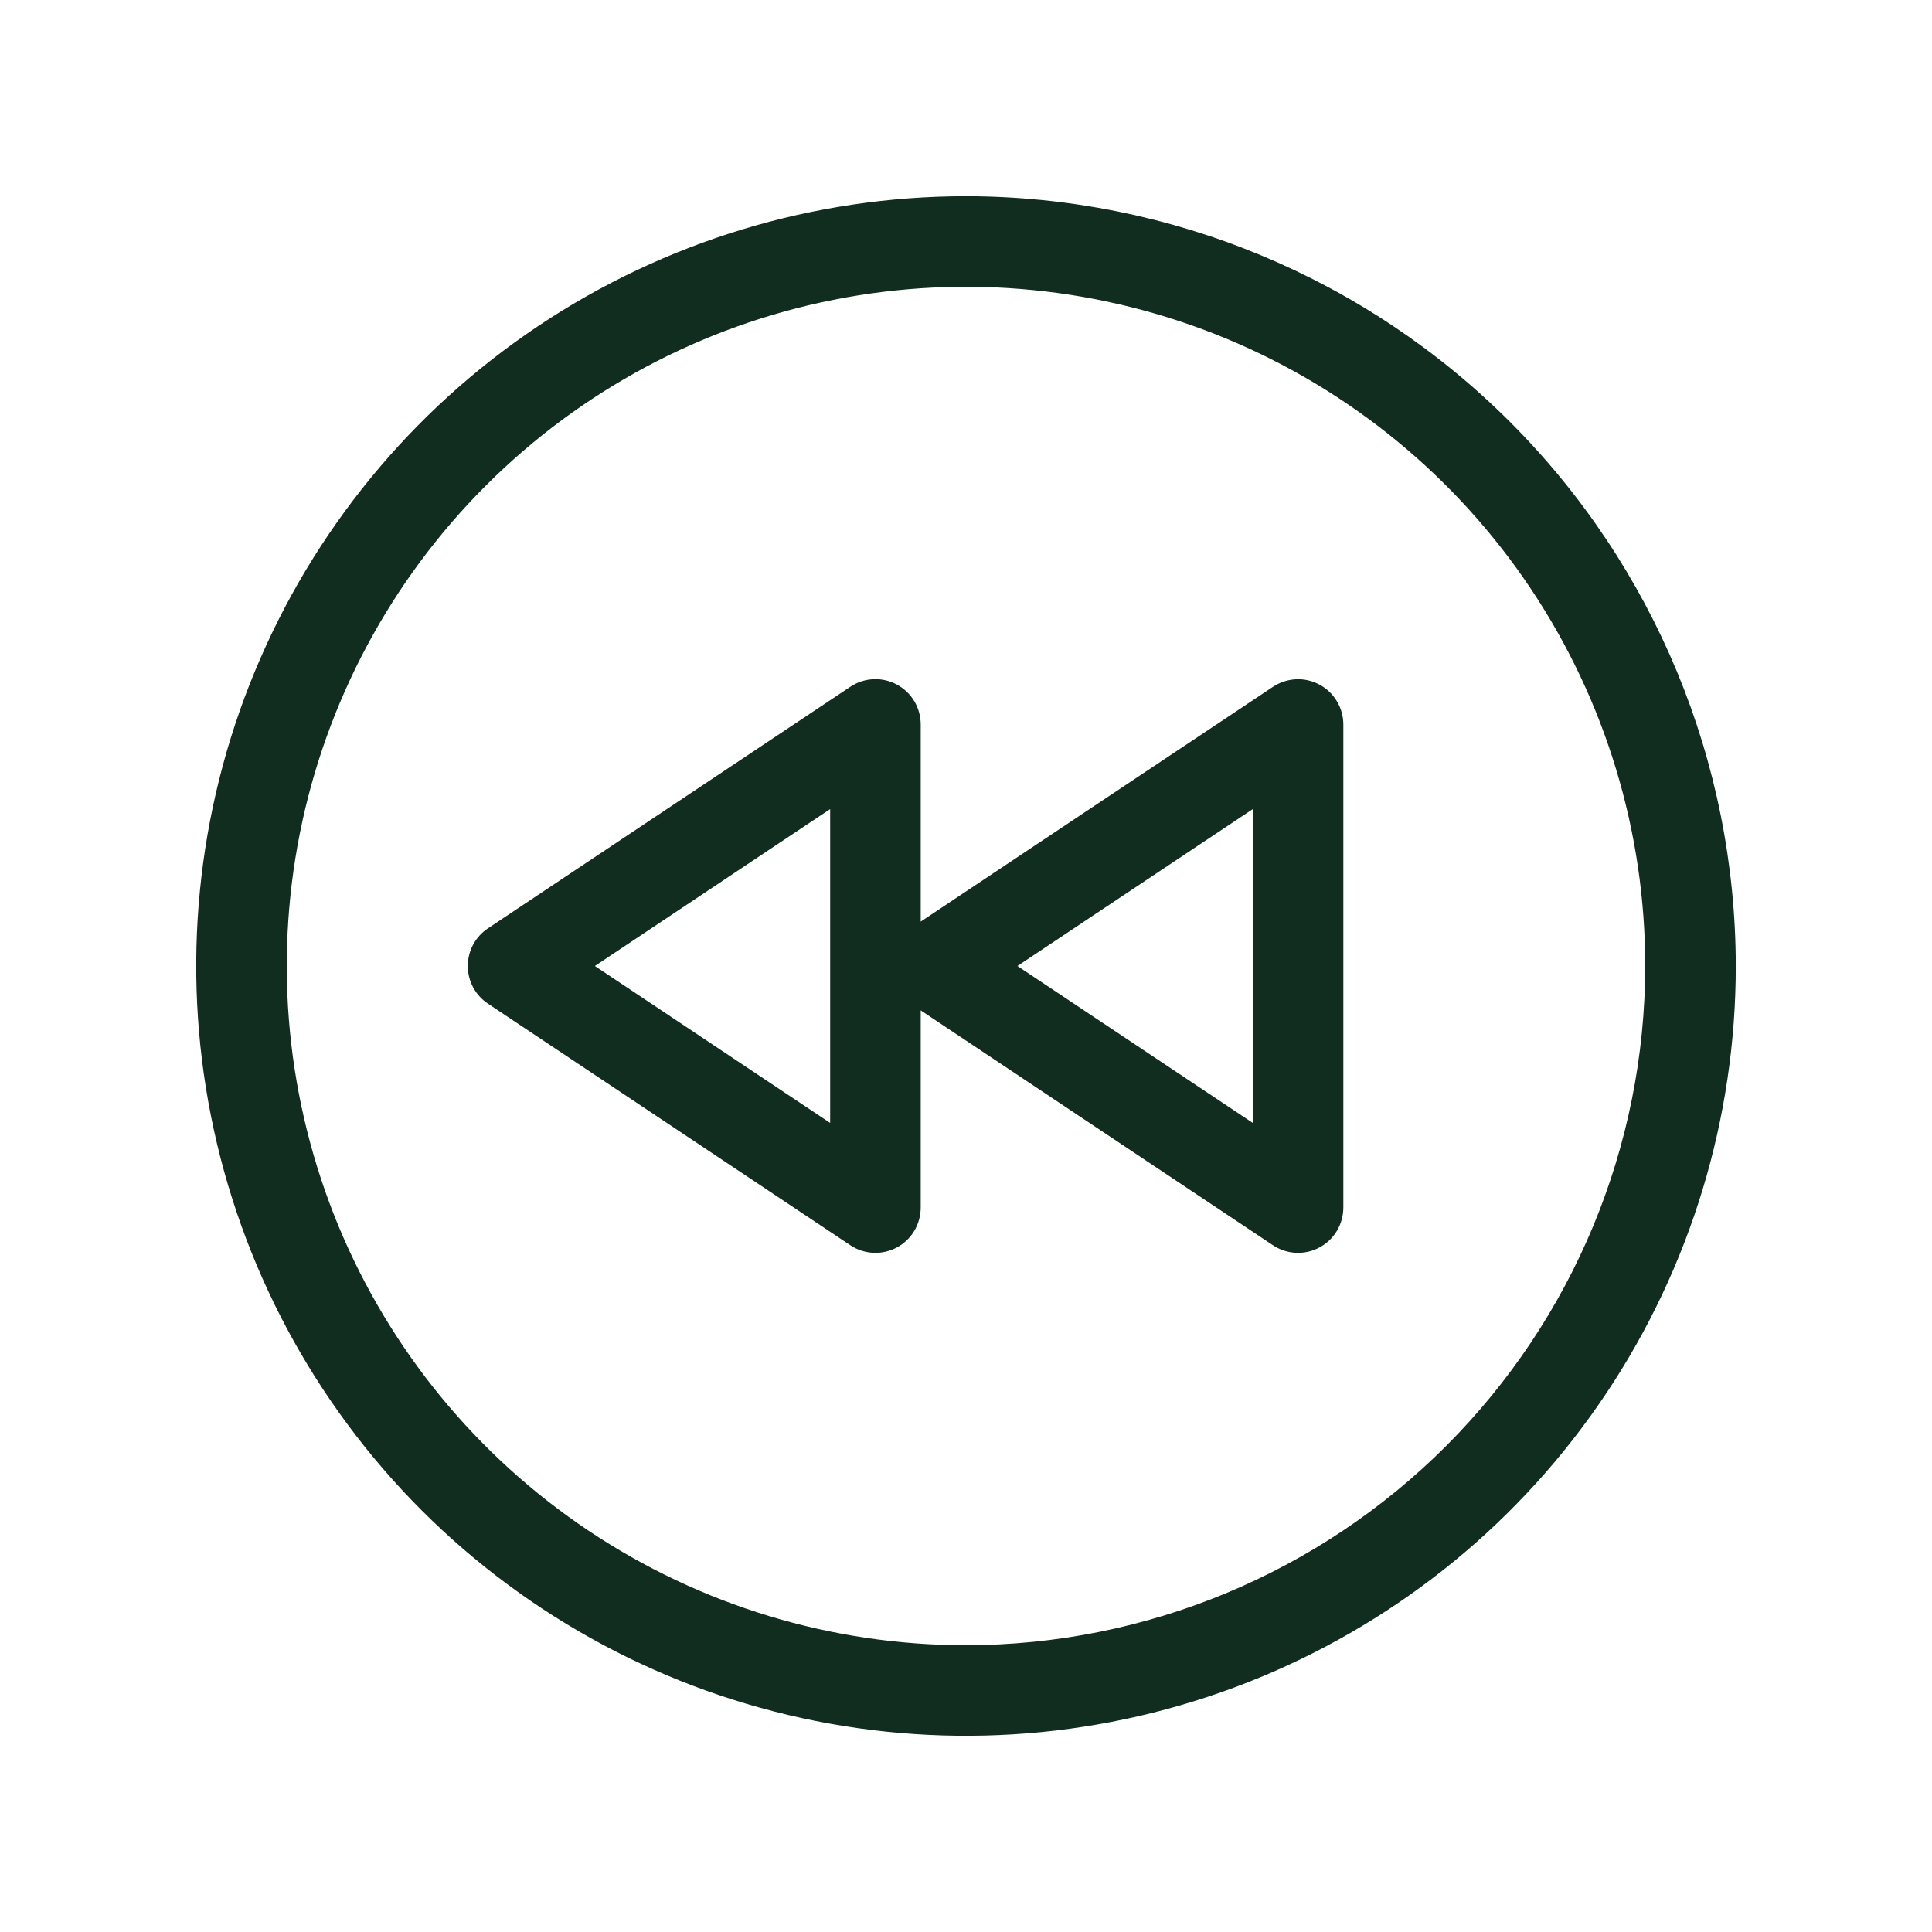 <svg width="32" height="32" viewBox="0 0 32 32" fill="none" xmlns="http://www.w3.org/2000/svg">
<path d="M16 3.25C13.478 3.25 11.013 3.998 8.916 5.399C6.82 6.8 5.186 8.791 4.221 11.121C3.256 13.45 3.003 16.014 3.495 18.487C3.987 20.961 5.201 23.233 6.984 25.016C8.768 26.799 11.039 28.013 13.513 28.505C15.986 28.997 18.549 28.744 20.879 27.779C23.209 26.814 25.2 25.18 26.601 23.084C28.002 20.987 28.75 18.522 28.75 16C28.746 12.62 27.401 9.379 25.011 6.989C22.621 4.599 19.38 3.254 16 3.25ZM16 27.25C13.775 27.25 11.6 26.59 9.75 25.354C7.9 24.118 6.458 22.361 5.606 20.305C4.755 18.25 4.532 15.988 4.966 13.805C5.4 11.623 6.472 9.618 8.045 8.045C9.618 6.472 11.623 5.4 13.805 4.966C15.988 4.532 18.25 4.755 20.305 5.606C22.361 6.458 24.118 7.9 25.354 9.75C26.59 11.6 27.25 13.775 27.25 16C27.247 18.983 26.06 21.842 23.951 23.951C21.842 26.06 18.983 27.247 16 27.25ZM21.854 11.339C21.734 11.275 21.599 11.244 21.464 11.251C21.328 11.258 21.197 11.301 21.084 11.376L15.25 15.265V12C15.25 11.864 15.213 11.731 15.144 11.614C15.074 11.498 14.974 11.402 14.854 11.338C14.735 11.274 14.6 11.243 14.464 11.25C14.328 11.256 14.197 11.3 14.084 11.375L8.084 15.375C7.981 15.443 7.896 15.536 7.837 15.645C7.779 15.754 7.748 15.876 7.748 16C7.748 16.124 7.779 16.246 7.837 16.355C7.896 16.464 7.981 16.557 8.084 16.625L14.084 20.625C14.197 20.7 14.328 20.744 14.464 20.75C14.6 20.757 14.735 20.726 14.854 20.662C14.974 20.598 15.074 20.503 15.144 20.386C15.213 20.269 15.25 20.136 15.25 20V16.735L21.084 20.625C21.197 20.7 21.328 20.744 21.464 20.75C21.6 20.757 21.735 20.726 21.854 20.662C21.974 20.598 22.074 20.503 22.144 20.386C22.213 20.269 22.25 20.136 22.25 20V12C22.25 11.864 22.213 11.731 22.143 11.615C22.074 11.498 21.974 11.403 21.854 11.339ZM13.75 18.599L9.853 16L13.75 13.401V18.599ZM20.75 18.599L16.852 16L20.75 13.401V18.599Z" fill="#112D1F"/>
</svg>
